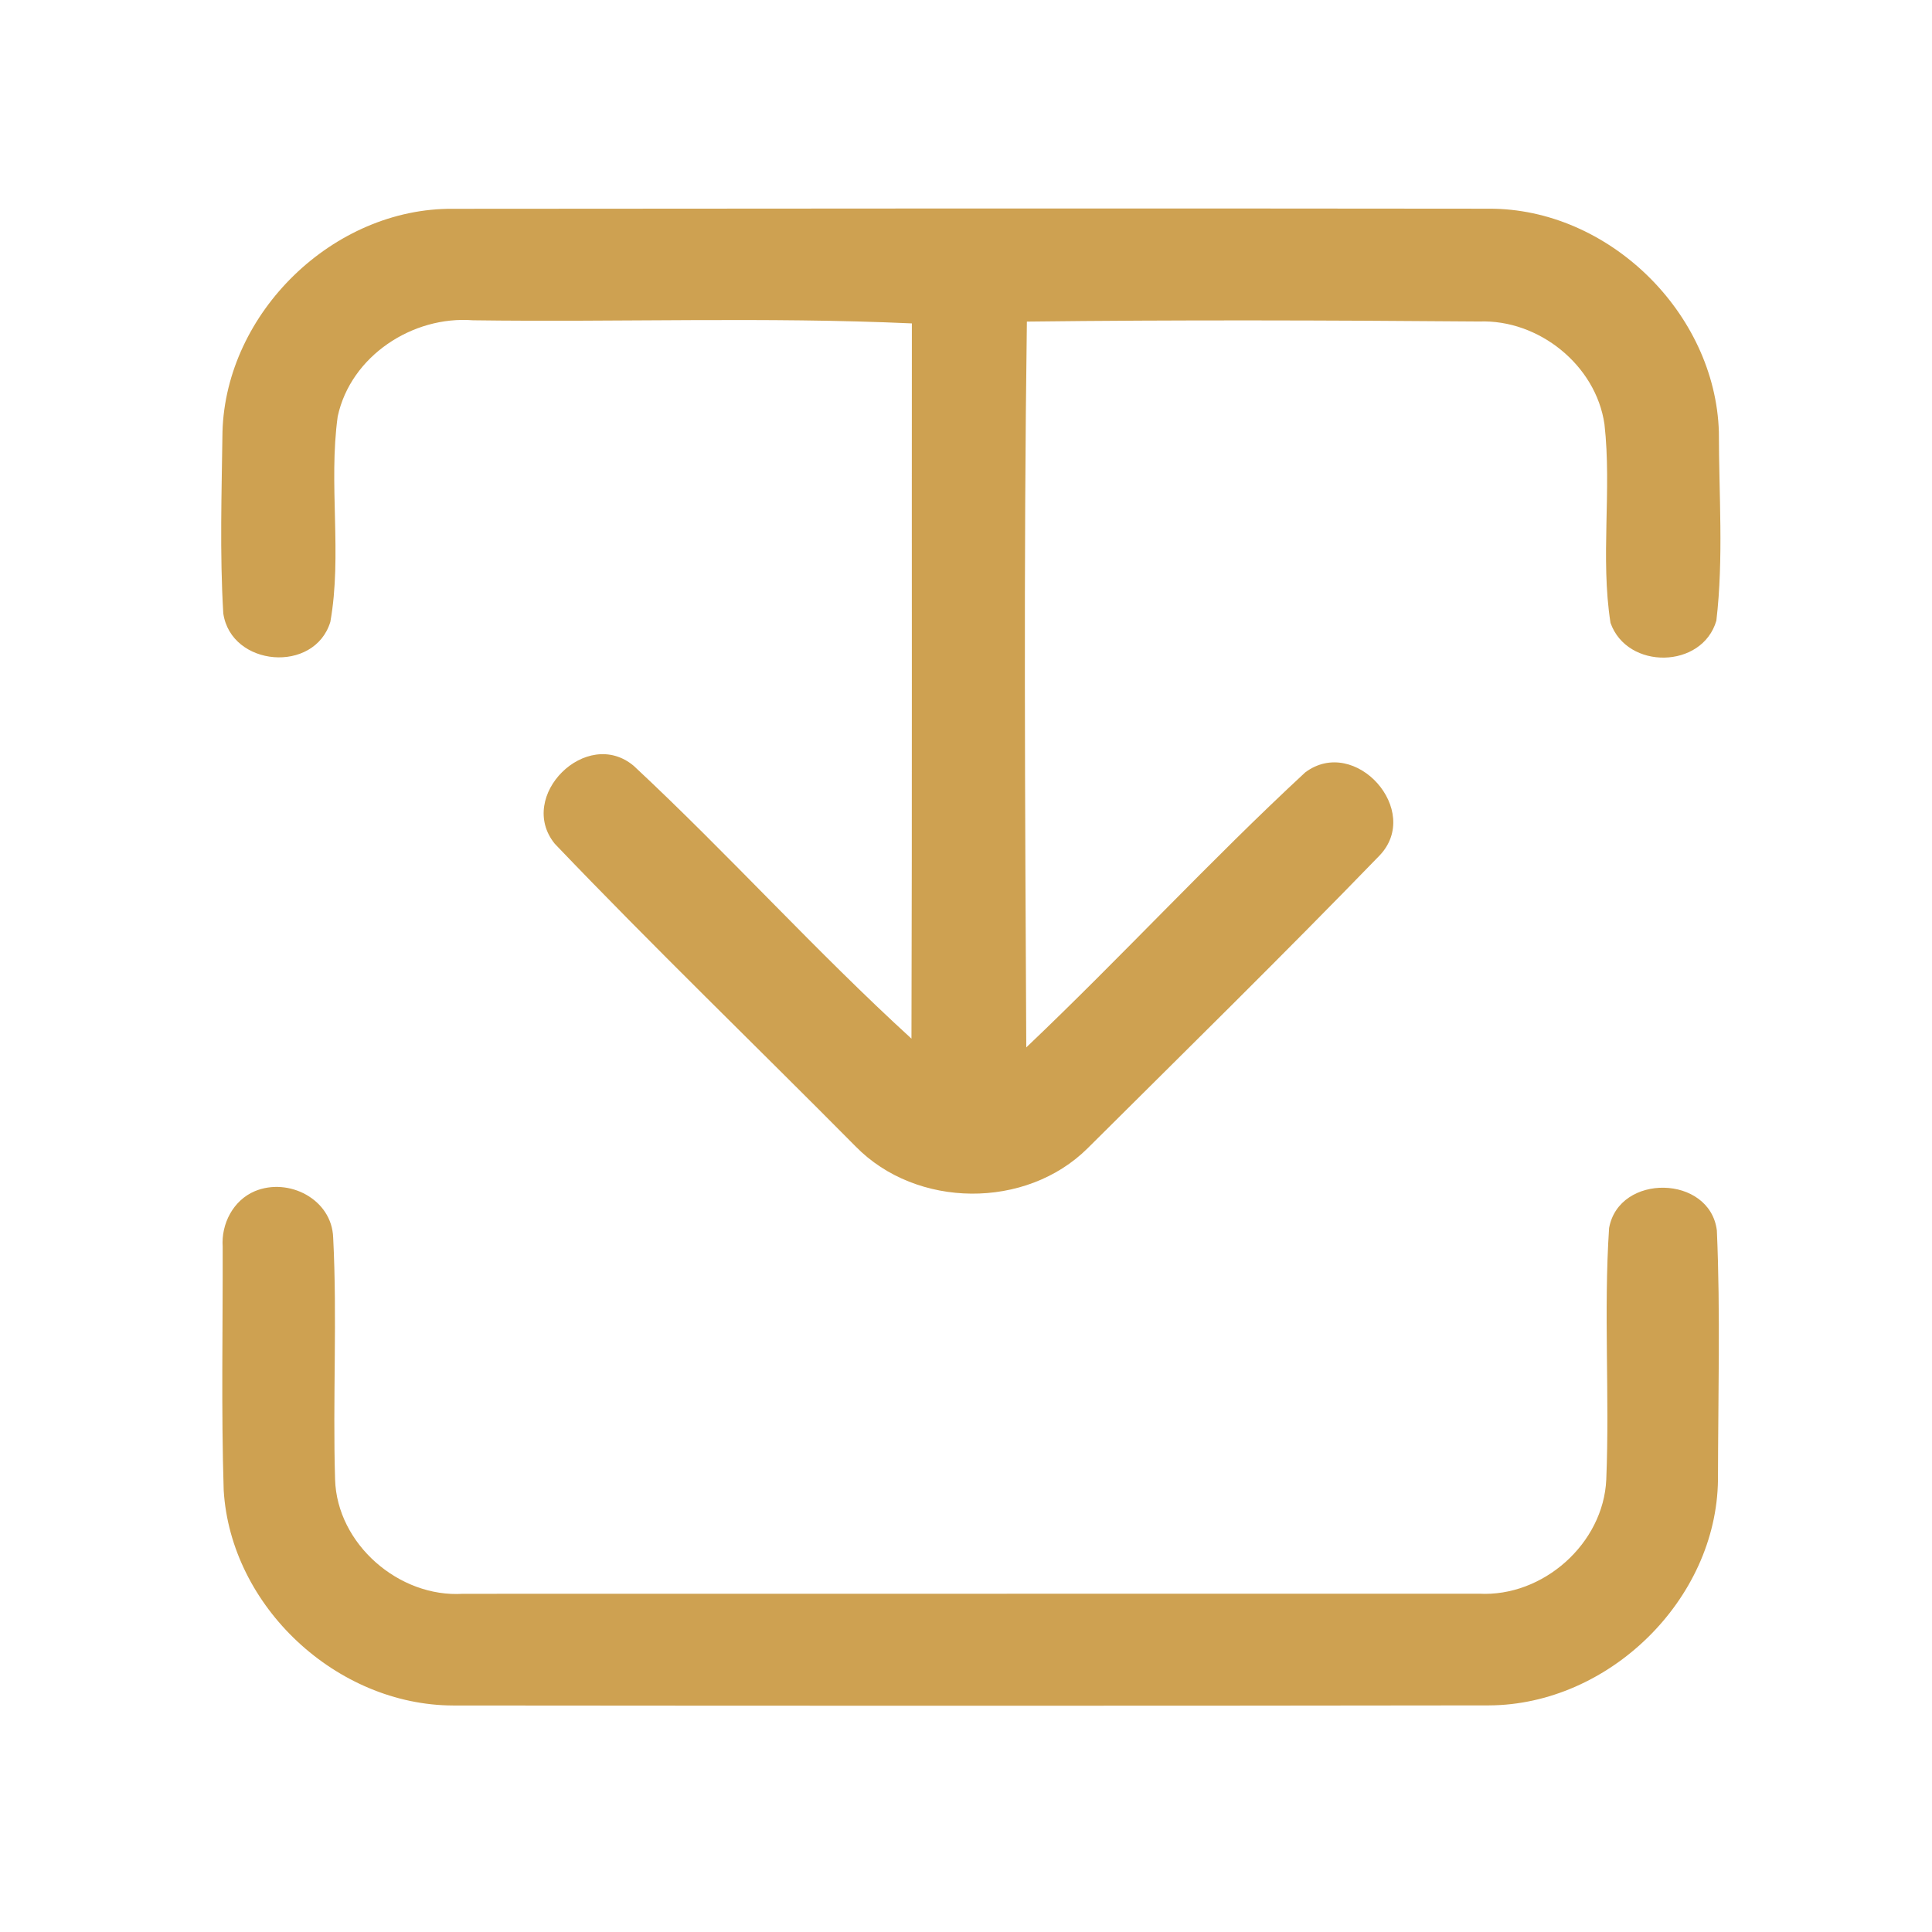 <?xml version="1.0" encoding="UTF-8" ?>
<!DOCTYPE svg PUBLIC "-//W3C//DTD SVG 1.1//EN" "http://www.w3.org/Graphics/SVG/1.1/DTD/svg11.dtd">
<svg width="192pt" height="192pt" viewBox="0 0 192 192" version="1.1" xmlns="http://www.w3.org/2000/svg">
<g id="#cea151ff">
<path fill="#cea151" opacity="1.00" d=" M 22.11 42.92 C 22.44 31.05 33.14 20.65 45.03 20.75 C 79.34 20.72 113.66 20.70 147.97 20.74 C 159.84 20.70 170.46 31.08 170.82 42.92 C 170.82 49.16 171.30 55.48 170.57 61.68 C 169.17 66.49 161.70 66.59 160.05 61.90 C 159.03 55.38 160.19 48.71 159.45 42.16 C 158.60 36.28 152.91 31.73 147.01 31.95 C 132.03 31.83 117.03 31.78 102.05 31.96 C 101.72 55.99 101.87 80.05 101.99 104.09 C 111.40 95.15 120.20 85.57 129.71 76.76 C 134.67 73.05 141.41 80.57 137.07 85.05 C 127.56 94.87 117.79 104.46 108.09 114.11 C 101.97 120.20 91.08 120.11 85.04 113.94 C 75.09 103.90 64.90 94.07 55.14 83.86 C 51.29 79.14 58.29 72.17 62.98 76.11 C 72.41 84.90 81.06 94.53 90.58 103.22 C 90.65 79.53 90.60 55.84 90.62 32.14 C 76.10 31.48 61.54 32.03 47.00 31.83 C 41.00 31.36 34.85 35.39 33.56 41.39 C 32.63 48.15 34.02 55.08 32.83 61.80 C 31.25 66.97 22.97 66.26 22.19 60.96 C 21.83 54.96 22.03 48.93 22.11 42.92 Z" />
<path fill="#cea151" opacity="1.00" d=" M 25.32 118.38 C 28.68 116.98 32.98 119.17 33.11 122.99 C 33.52 130.99 33.06 139.02 33.30 147.03 C 33.49 153.44 39.65 158.79 46.01 158.39 C 79.67 158.38 113.32 158.38 146.98 158.38 C 153.33 158.73 159.35 153.41 159.63 147.03 C 159.97 138.71 159.36 130.35 159.91 122.04 C 160.90 116.58 169.92 116.74 170.62 122.28 C 170.98 130.53 170.74 138.81 170.73 147.07 C 170.59 159.00 159.86 169.43 147.97 169.48 C 113.66 169.53 79.34 169.52 45.03 169.49 C 33.46 169.46 22.93 159.68 22.23 148.10 C 21.98 140.04 22.15 131.97 22.13 123.91 C 21.97 121.63 23.17 119.29 25.32 118.38 Z" />
</g>
</svg>
